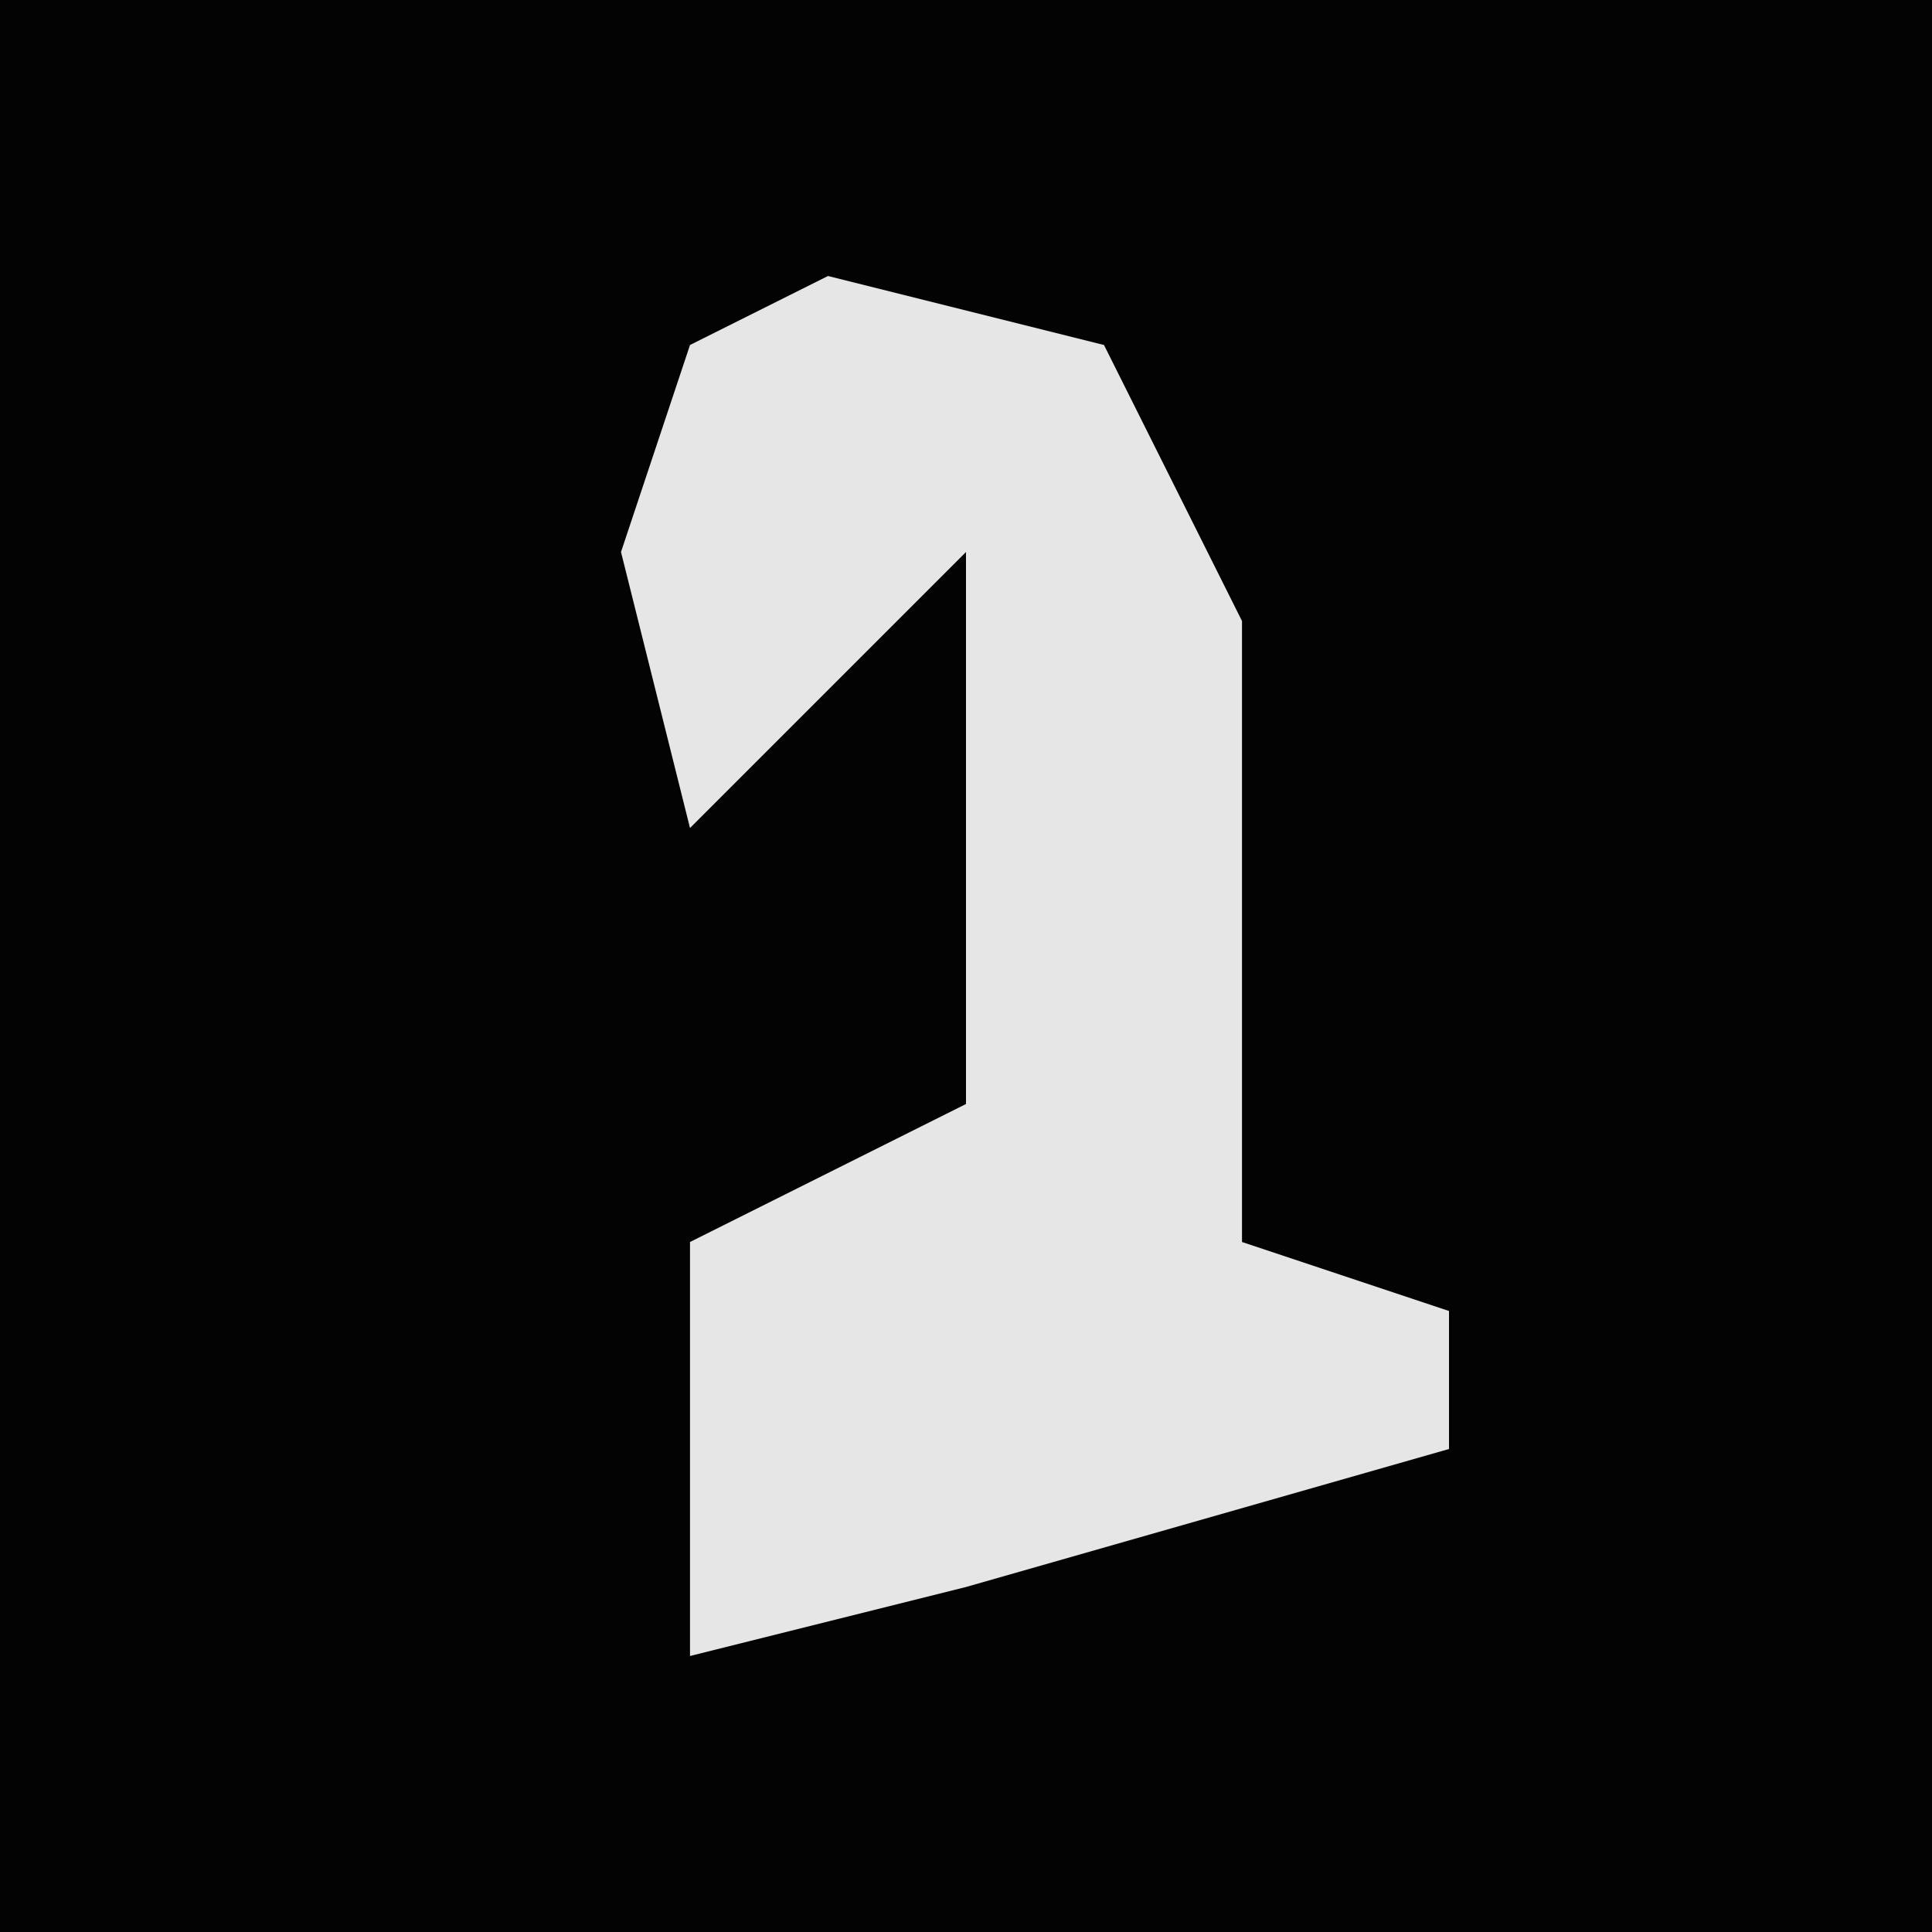 <?xml version="1.0" encoding="UTF-8"?>
<svg version="1.1" xmlns="http://www.w3.org/2000/svg" width="28" height="28">
<path d="M0,0 L28,0 L28,28 L0,28 Z " fill="#030303" transform="translate(0,0)"/>
<path d="M0,0 L4,1 L6,5 L6,14 L9,15 L9,17 L2,19 L-2,20 L-2,14 L2,12 L2,4 L-2,8 L-3,4 L-2,1 Z " fill="#E6E6E6" transform="translate(12,4)"/>
</svg>
